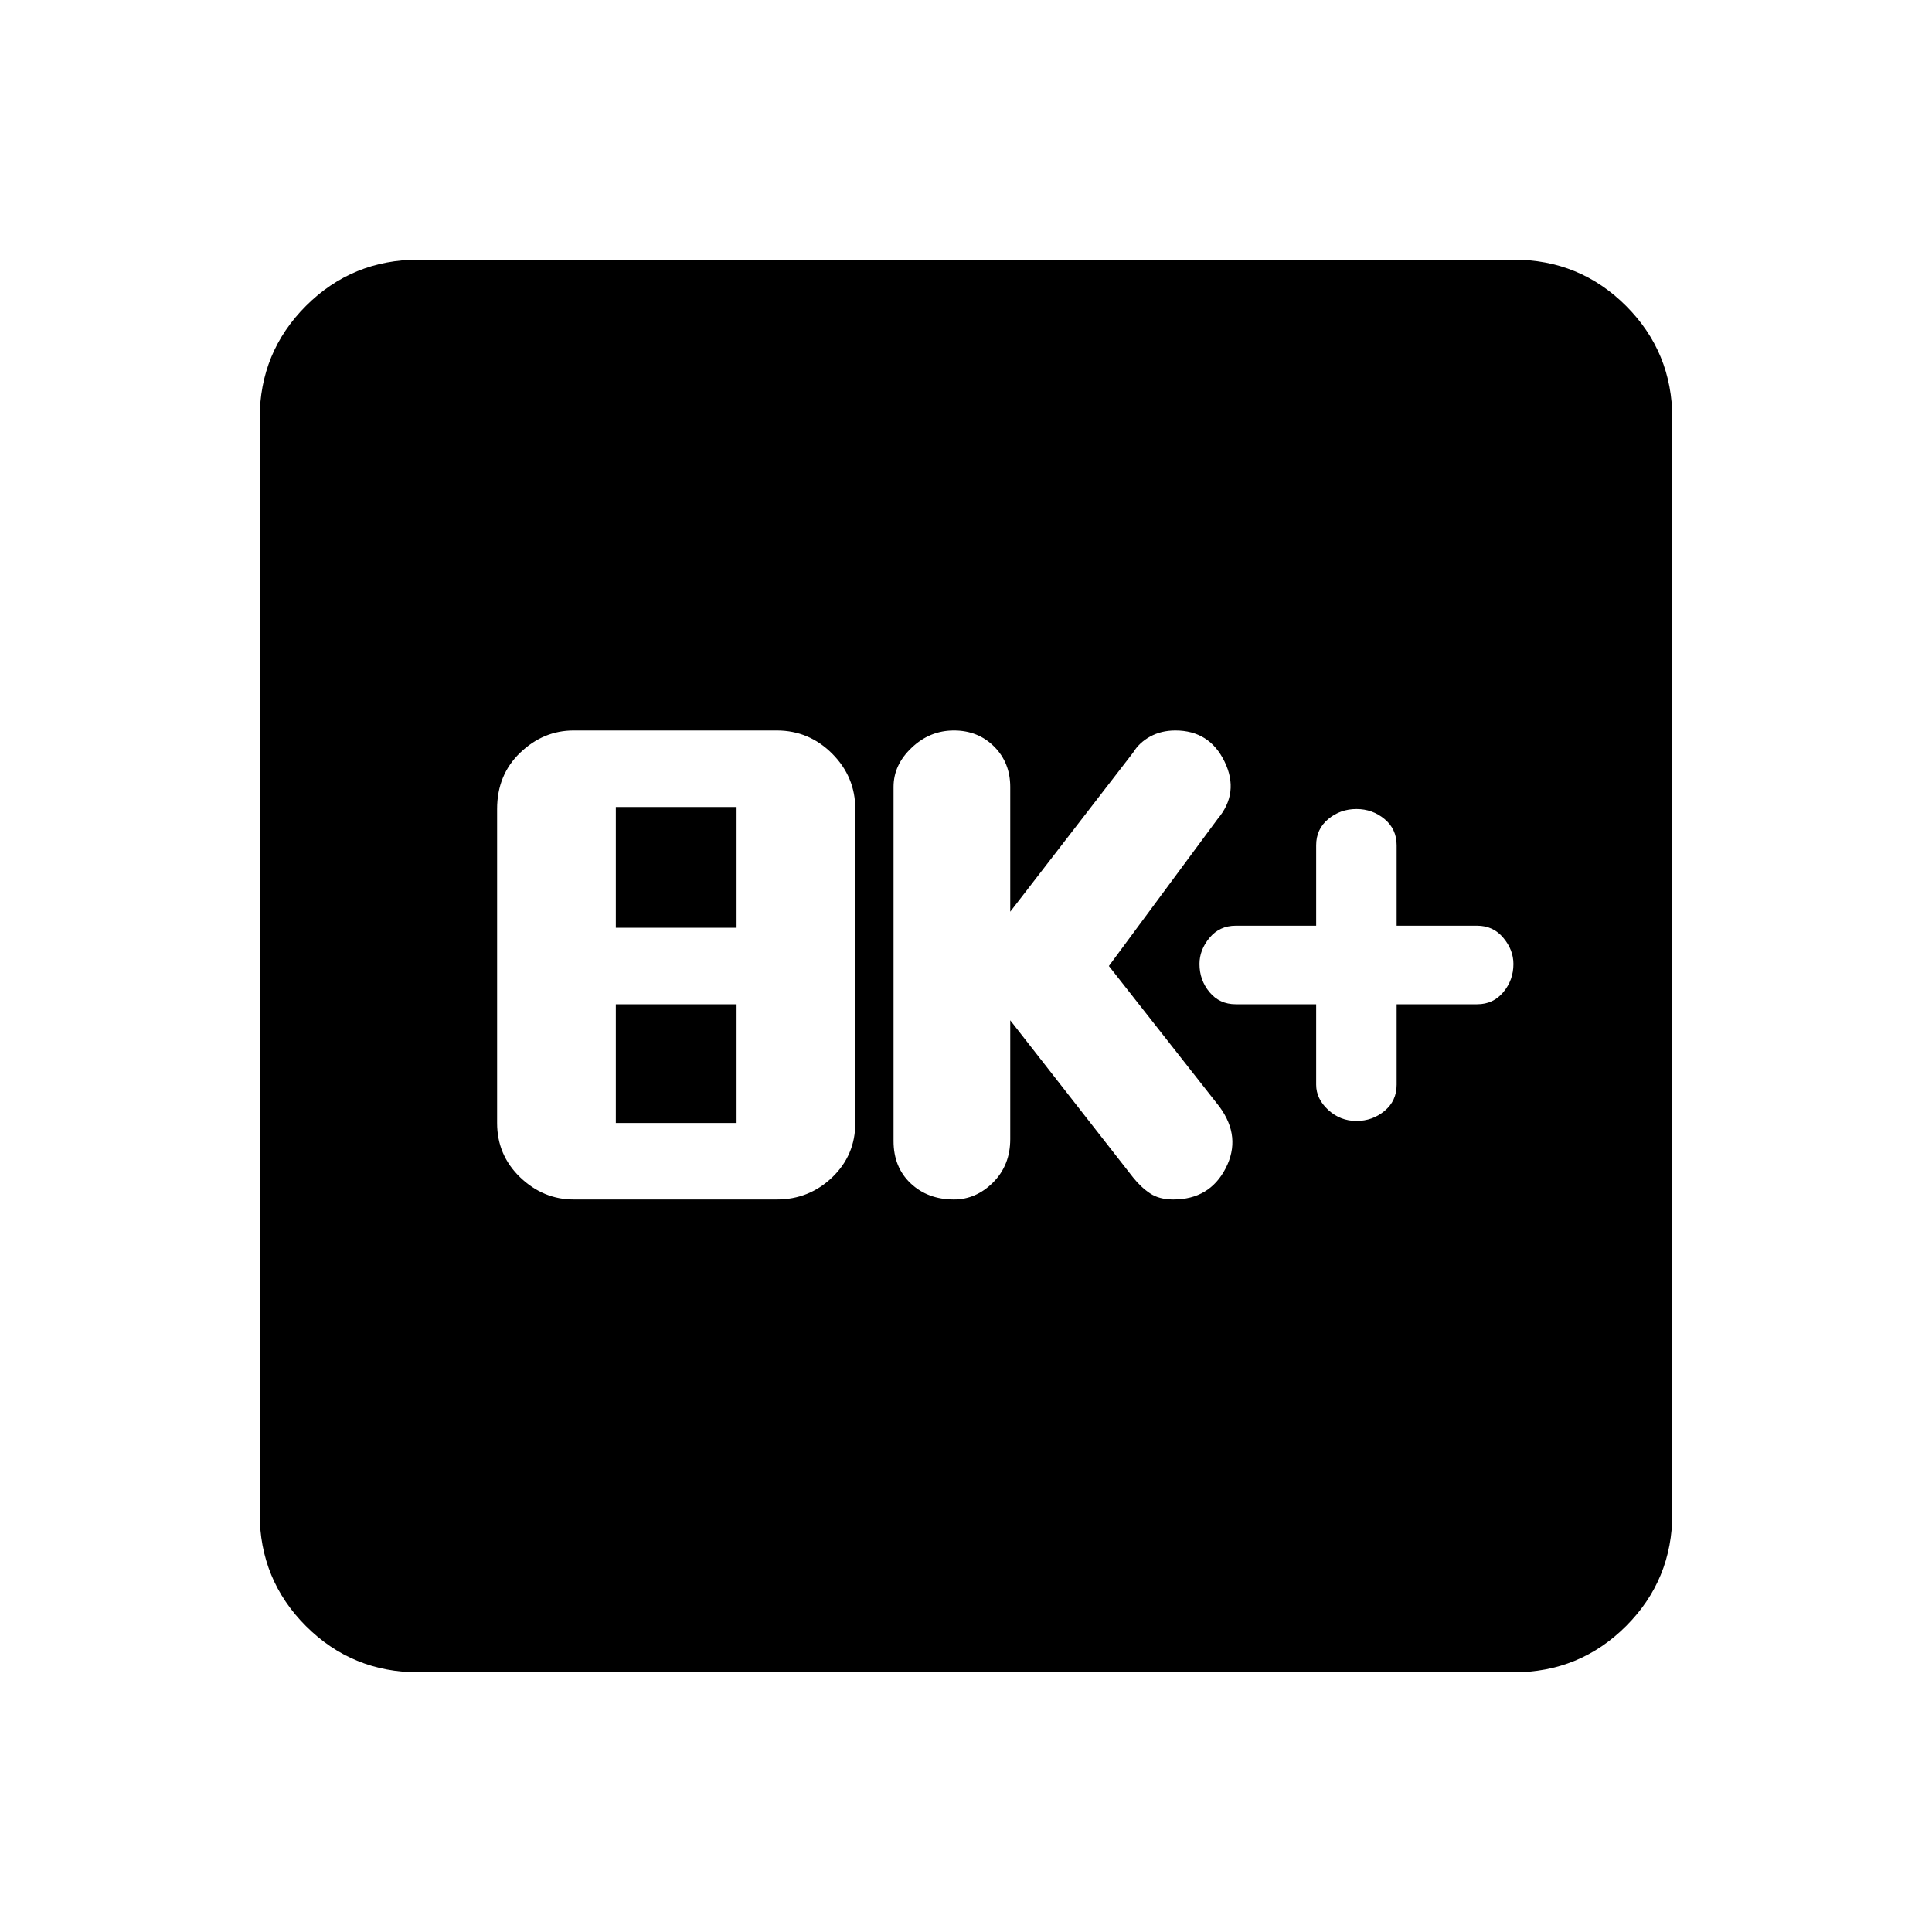 <svg xmlns="http://www.w3.org/2000/svg" height="20" width="20"><path d="M14.042 11.604q.166 0 .291-.104.125-.104.125-.271v-.833h.834q.166 0 .27-.125.105-.125.105-.292 0-.146-.105-.271-.104-.125-.27-.125h-.834V8.75q0-.167-.125-.271-.125-.104-.291-.104-.167 0-.292.104-.125.104-.125.271v.833h-.833q-.167 0-.271.125-.104.125-.104.271 0 .167.104.292.104.125.271.125h.833v.833q0 .146.125.261.125.114.292.114Zm-4.167.813q.229 0 .406-.177.177-.178.177-.448v-1.23l1.271 1.626q.083.104.177.166.094.063.24.063.375 0 .542-.323.166-.323-.063-.636L11.479 10l1.125-1.521q.229-.271.073-.594-.156-.323-.51-.323-.146 0-.261.063-.114.063-.177.167l-1.271 1.646V8.146q0-.25-.166-.417-.167-.167-.417-.167-.25 0-.437.178-.188.177-.188.406v3.666q0 .271.177.438.177.167.448.167Zm-3.937 0h2.104q.333 0 .573-.229.239-.23.239-.563v-3.25q0-.333-.239-.573-.24-.24-.573-.24H5.938q-.313 0-.553.23-.239.229-.239.583v3.25q0 .333.239.563.24.229.553.229Zm.437-2.813v-1.25h1.25v1.25Zm0 2.021v-1.229h1.25v1.229Zm-2.042 5.687q-.687 0-1.166-.479-.479-.479-.479-1.166V4.333q0-.687.479-1.166.479-.479 1.166-.479h11.334q.687 0 1.166.479.479.479.479 1.166v11.334q0 .687-.479 1.166-.479.479-1.166.479Z"/></svg>